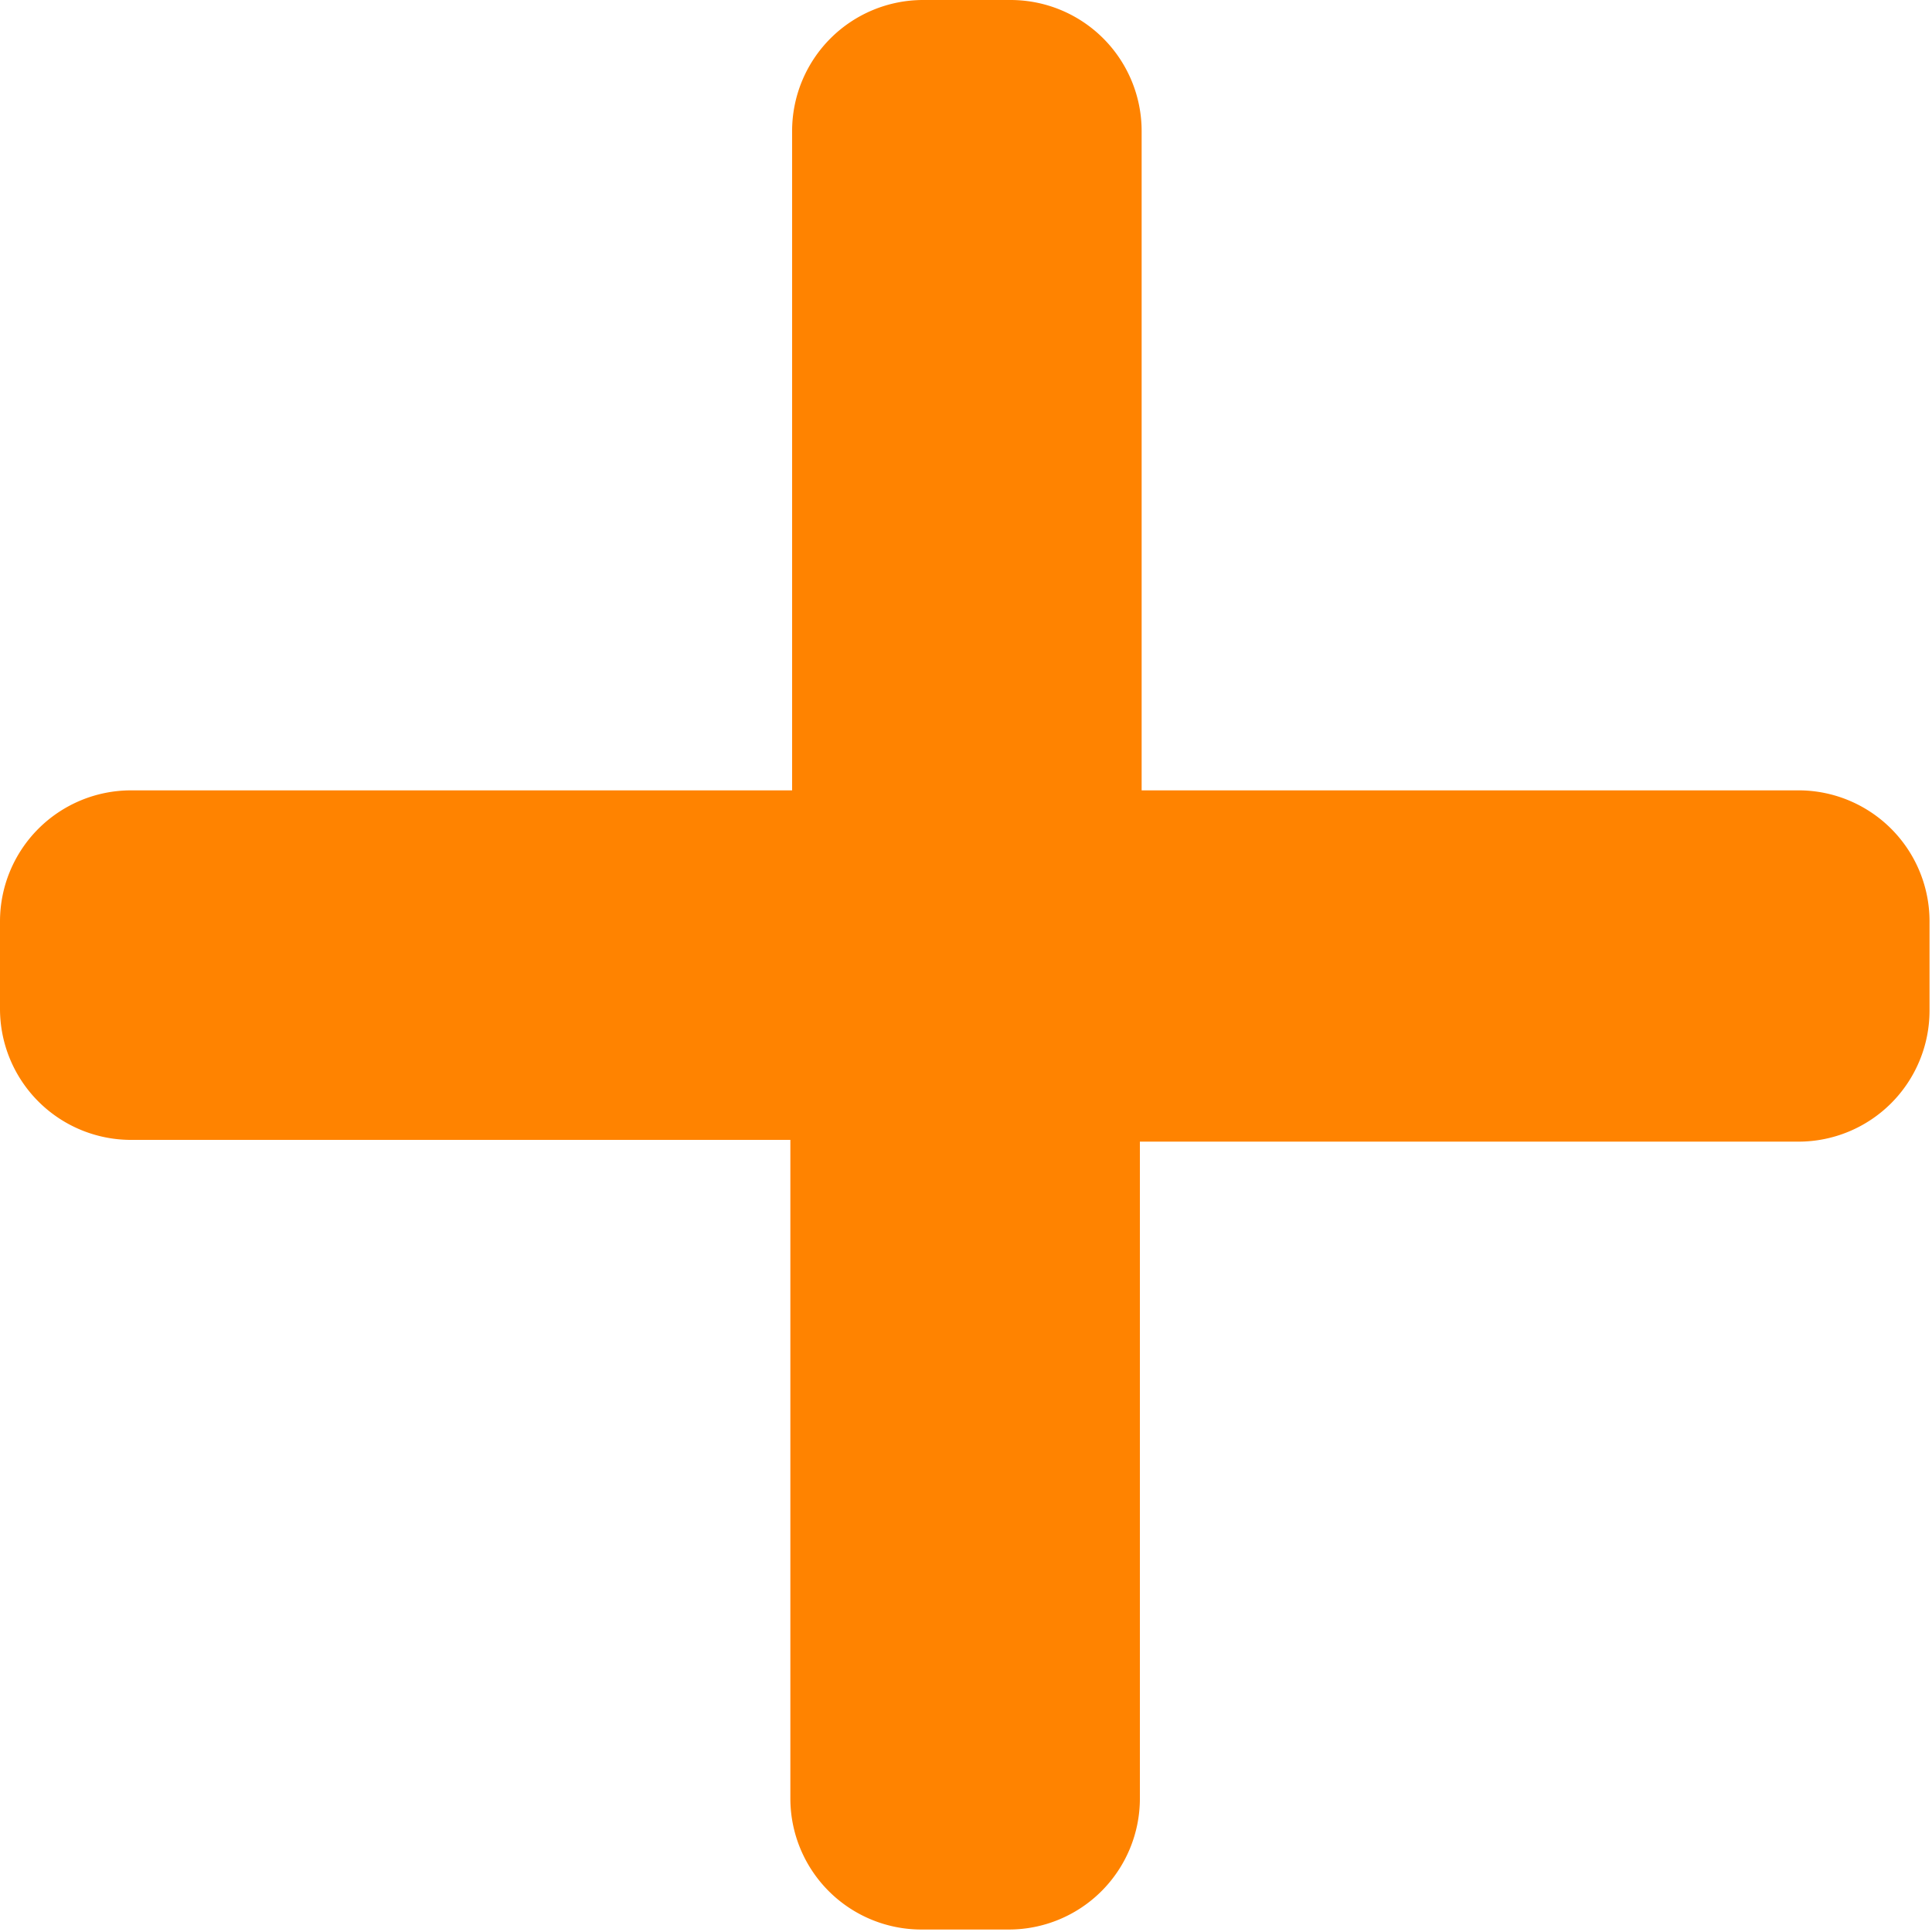 <svg xmlns="http://www.w3.org/2000/svg" width="13.266" height="13.266" viewBox="0 0 13.266 13.266">
  <path id="plus_4_" data-name="plus (4)" d="M12.361,5.427H7.839V.9a.9.9,0,0,0-.9-.9h-.6a.9.9,0,0,0-.9.9V5.427H.9a.9.9,0,0,0-.9.9v.6a.9.9,0,0,0,.9.9H5.427v4.522a.9.9,0,0,0,.9.9h.6a.9.9,0,0,0,.9-.9V7.839h4.522a.9.9,0,0,0,.9-.9v-.6A.9.9,0,0,0,12.361,5.427Zm0,0" fill="#ff8300"/>
</svg>
